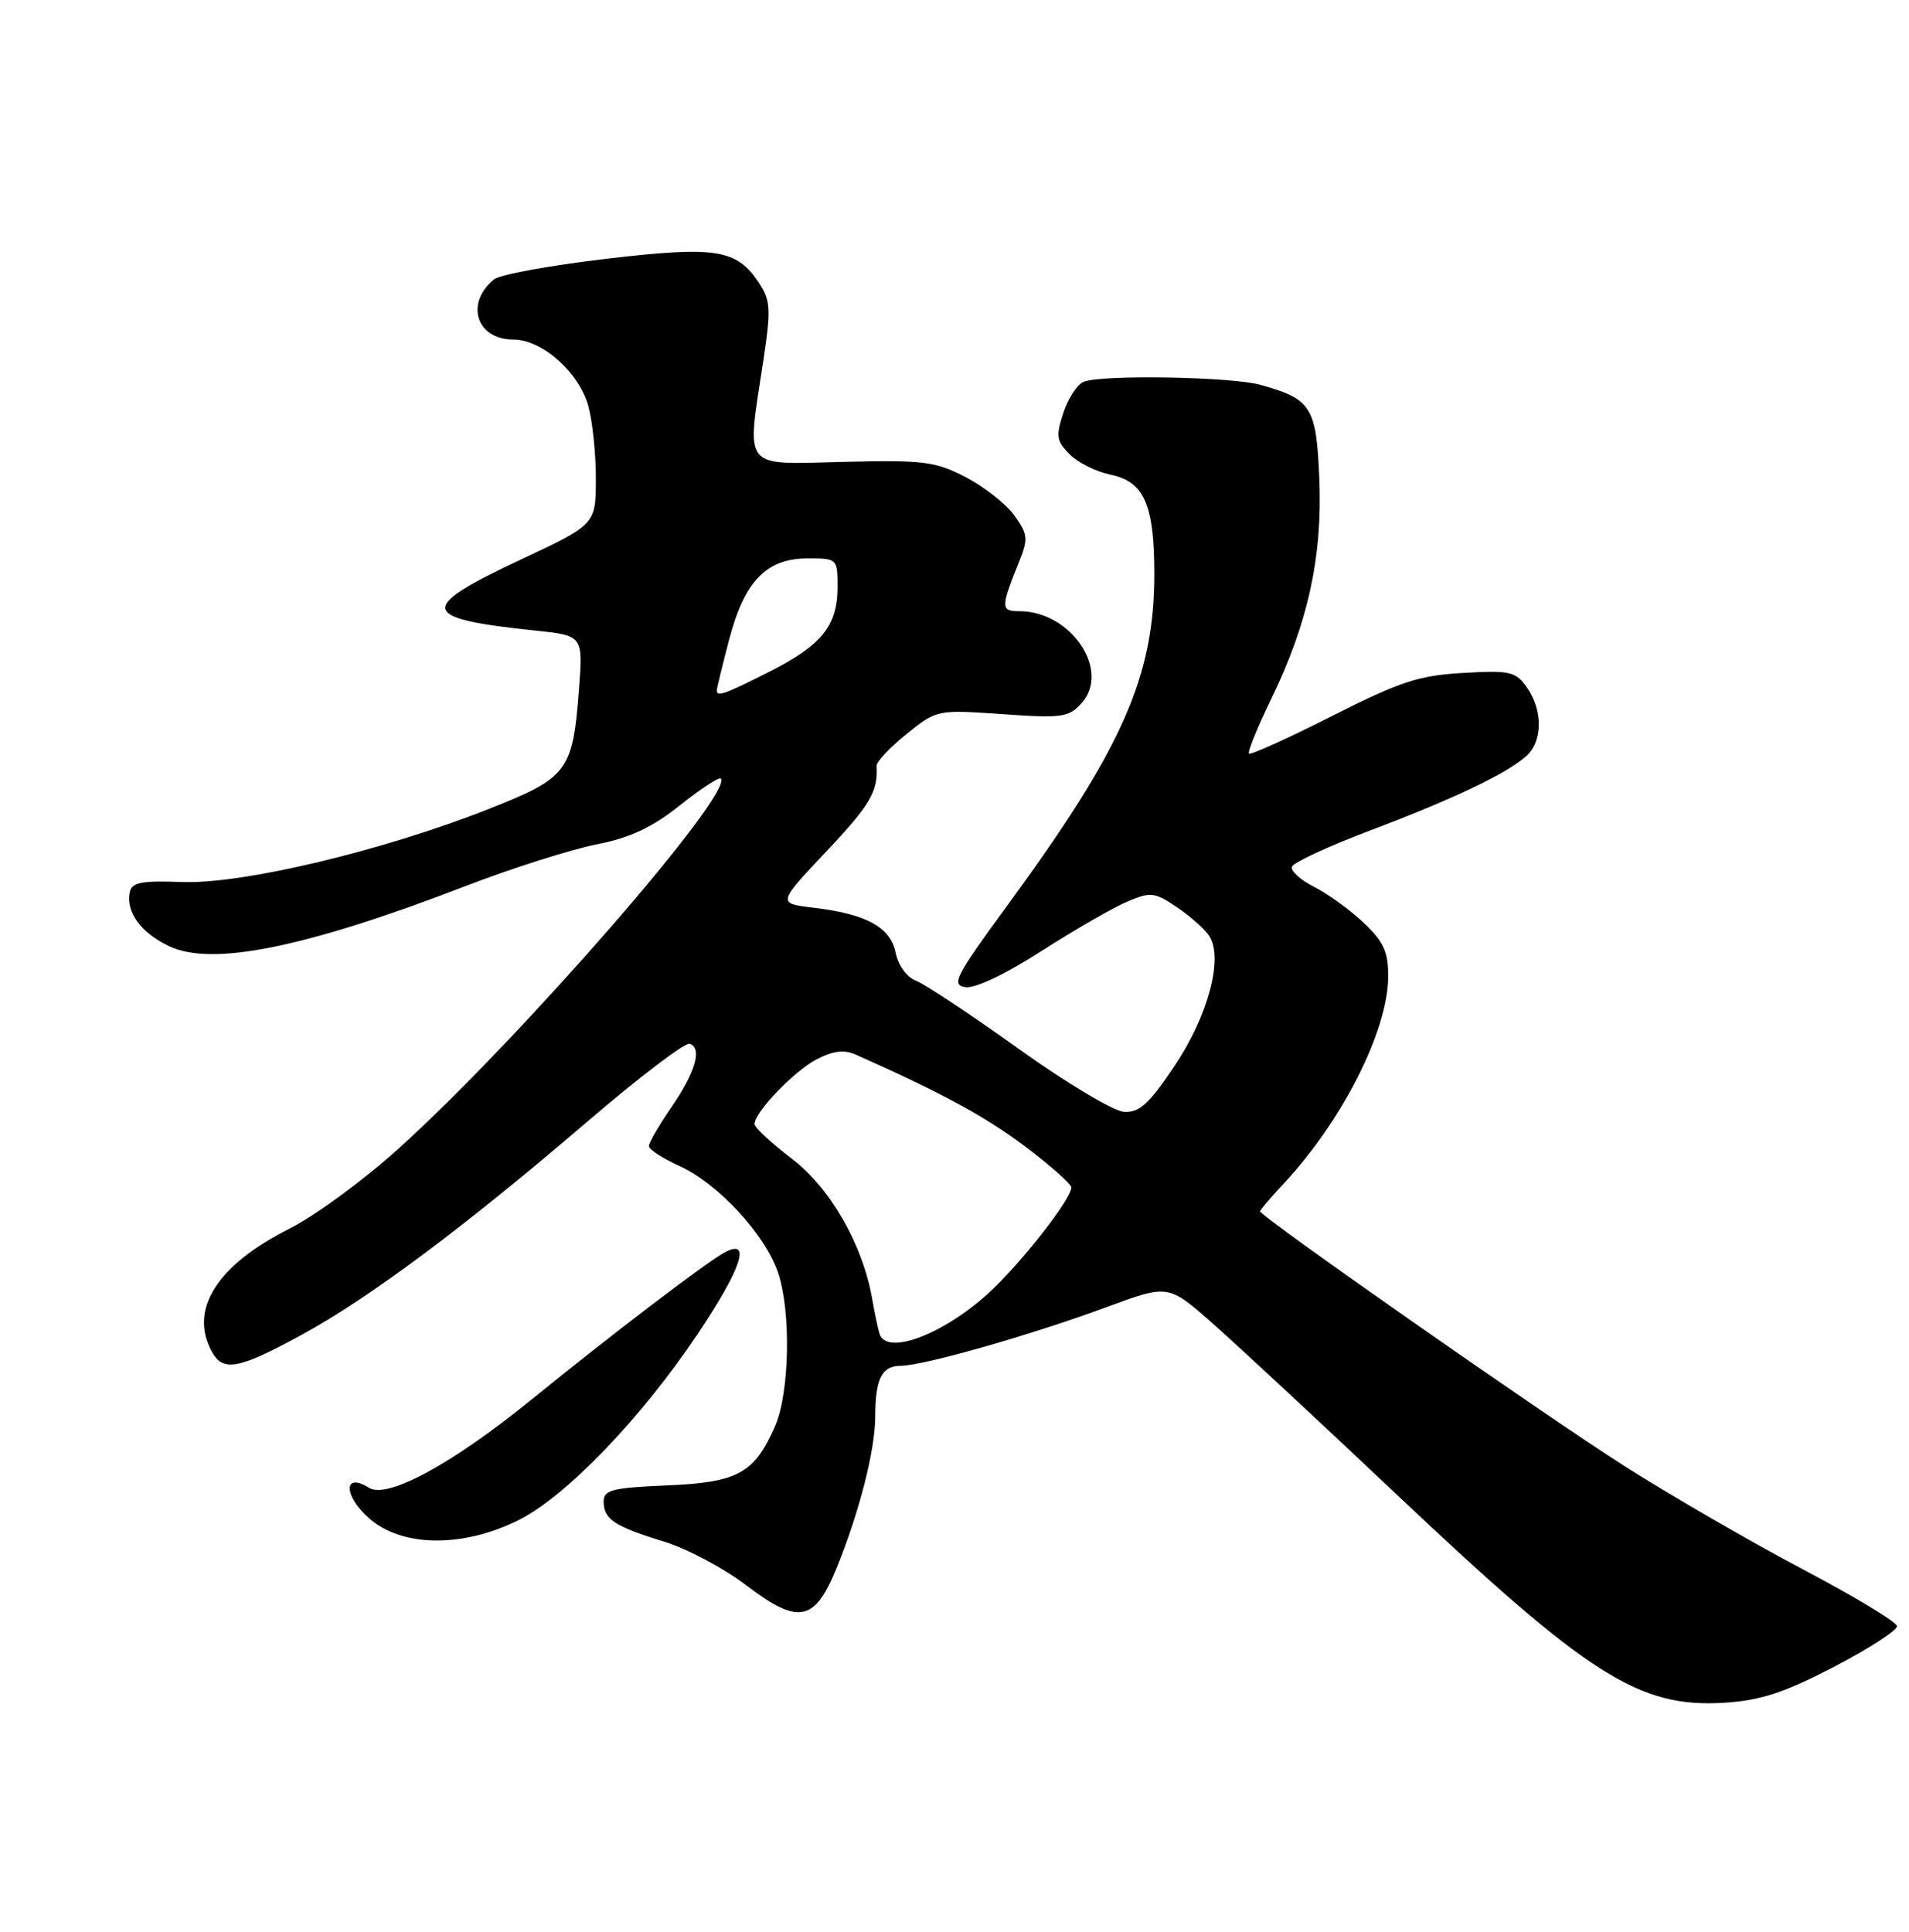 <?xml version="1.0" encoding="UTF-8" standalone="no"?>
<!DOCTYPE svg PUBLIC "-//W3C//DTD SVG 1.1//EN" "http://www.w3.org/Graphics/SVG/1.1/DTD/svg11.dtd" >
<svg xmlns="http://www.w3.org/2000/svg" xmlns:xlink="http://www.w3.org/1999/xlink" version="1.1" viewBox="0 0 253 256">
 <g >
 <path fill="currentColor"
d=" M 243.09 220.88 C 247.71 218.47 251.46 216.05 251.41 215.50 C 251.36 214.95 245.74 211.56 238.91 207.96 C 232.09 204.36 221.46 198.21 215.29 194.29 C 204.64 187.51 167.00 161.20 167.00 160.53 C 167.00 160.35 168.39 158.72 170.09 156.90 C 177.90 148.54 183.93 136.61 183.98 129.45 C 184.00 126.16 183.39 124.81 180.75 122.31 C 178.96 120.61 176.01 118.47 174.19 117.55 C 172.36 116.63 171.03 115.42 171.21 114.87 C 171.40 114.31 176.04 112.15 181.53 110.08 C 192.56 105.91 199.59 102.57 202.25 100.23 C 204.45 98.30 204.50 94.16 202.37 91.12 C 200.88 88.99 200.15 88.82 193.90 89.18 C 188.04 89.51 185.57 90.32 176.49 94.91 C 170.68 97.85 165.75 100.08 165.53 99.87 C 165.32 99.65 166.66 96.36 168.51 92.55 C 173.35 82.58 175.28 73.75 174.85 63.44 C 174.46 53.93 173.80 52.87 167.05 51.00 C 163.20 49.93 146.13 49.63 143.63 50.59 C 142.79 50.91 141.57 52.76 140.93 54.70 C 139.91 57.80 140.01 58.46 141.77 60.21 C 142.86 61.31 145.27 62.51 147.12 62.89 C 151.63 63.81 152.97 66.82 152.98 76.00 C 152.99 89.64 148.78 99.15 133.50 120.00 C 126.62 129.39 126.03 130.53 127.94 130.82 C 129.21 131.02 133.30 129.08 138.10 125.99 C 142.52 123.16 147.64 120.21 149.47 119.45 C 152.52 118.17 153.06 118.24 156.05 120.28 C 157.85 121.50 159.75 123.21 160.29 124.08 C 162.14 127.05 160.08 134.70 155.67 141.25 C 152.26 146.33 151.00 147.47 148.95 147.34 C 147.57 147.25 141.27 143.49 134.97 138.97 C 128.66 134.46 122.55 130.40 121.39 129.96 C 120.17 129.50 119.04 127.94 118.70 126.27 C 118.03 122.88 114.82 121.12 107.81 120.29 C 103.02 119.72 103.02 119.72 109.51 112.84 C 115.34 106.66 116.37 104.91 116.18 101.50 C 116.15 100.95 117.94 99.05 120.15 97.27 C 124.17 94.04 124.19 94.04 132.84 94.64 C 140.74 95.19 141.66 95.07 143.34 93.19 C 147.23 88.86 141.95 81.01 135.13 81.00 C 132.59 81.00 132.59 80.57 135.13 74.27 C 136.28 71.40 136.20 70.74 134.40 68.27 C 133.29 66.75 130.38 64.47 127.94 63.21 C 123.93 61.14 122.36 60.95 111.75 61.21 C 98.22 61.54 98.93 62.44 101.16 47.82 C 102.19 41.01 102.13 39.85 100.61 37.53 C 97.65 33.01 94.93 32.58 80.18 34.32 C 72.85 35.18 66.23 36.40 65.46 37.03 C 61.60 40.23 63.15 45.00 68.05 45.00 C 71.85 45.00 76.72 49.33 77.97 53.81 C 78.53 55.84 78.98 60.20 78.97 63.50 C 78.95 69.50 78.95 69.50 68.97 74.18 C 55.26 80.62 55.53 81.96 70.89 83.56 C 77.27 84.23 77.27 84.23 76.73 91.36 C 75.91 102.24 75.27 103.07 64.67 107.25 C 50.68 112.77 32.15 117.18 24.16 116.89 C 18.69 116.69 17.44 116.94 17.19 118.27 C 16.68 120.90 18.68 123.62 22.42 125.40 C 28.13 128.10 40.50 125.59 61.69 117.43 C 67.84 115.06 75.62 112.59 78.98 111.92 C 83.50 111.03 86.39 109.69 90.09 106.74 C 92.84 104.55 95.28 102.95 95.51 103.17 C 97.34 105.01 69.07 137.51 52.92 152.13 C 48.29 156.32 41.75 161.13 38.38 162.82 C 28.78 167.64 25.05 173.50 28.04 179.07 C 29.52 181.85 31.57 181.48 39.92 176.93 C 49.01 171.97 61.51 162.64 77.91 148.58 C 84.74 142.73 90.81 138.11 91.41 138.32 C 93.10 138.92 92.18 142.09 88.95 146.78 C 87.33 149.13 86.00 151.43 86.00 151.88 C 86.00 152.33 87.81 153.51 90.02 154.51 C 95.12 156.81 101.33 163.51 103.09 168.58 C 104.86 173.72 104.66 184.59 102.71 189.02 C 99.97 195.26 97.78 196.46 88.40 196.85 C 81.15 197.16 80.00 197.45 80.00 198.98 C 80.00 201.34 81.44 202.29 88.00 204.30 C 91.03 205.22 95.92 207.82 98.87 210.07 C 105.85 215.38 107.97 214.96 110.92 207.69 C 113.89 200.37 115.97 192.22 115.99 187.83 C 116.00 182.73 116.86 181.00 119.36 181.00 C 122.32 181.00 136.80 176.88 146.66 173.22 C 154.83 170.20 154.83 170.20 160.66 175.34 C 163.87 178.17 174.85 188.37 185.05 198.01 C 210.59 222.15 217.24 226.37 228.59 225.65 C 233.36 225.34 236.49 224.31 243.09 220.88 Z  M 68.73 201.45 C 75.02 198.31 84.99 187.95 92.48 176.76 C 98.29 168.08 99.62 164.06 96.05 165.97 C 93.63 167.27 81.10 176.81 70.50 185.43 C 59.92 194.03 51.34 198.69 48.89 197.16 C 45.51 195.05 45.49 198.15 48.86 201.16 C 53.20 205.05 61.28 205.16 68.73 201.45 Z  M 116.56 176.75 C 116.35 176.06 115.91 173.98 115.59 172.13 C 114.34 164.93 110.04 157.44 104.93 153.55 C 102.22 151.48 100.00 149.42 100.00 148.97 C 100.00 147.40 105.26 141.91 108.26 140.37 C 110.39 139.26 111.89 139.08 113.39 139.75 C 124.83 144.84 130.43 147.88 135.73 151.84 C 139.15 154.40 141.96 156.89 141.98 157.37 C 142.02 158.88 135.15 167.63 130.89 171.48 C 124.83 176.95 117.45 179.67 116.56 176.75 Z  M 95.00 91.48 C 95.00 91.20 95.74 88.16 96.64 84.73 C 98.68 76.99 101.58 74.00 107.06 74.00 C 110.95 74.00 111.00 74.05 111.00 77.78 C 111.00 82.92 108.91 85.51 101.96 89.02 C 95.94 92.06 95.00 92.39 95.00 91.48 Z "/>
</g>
</svg>